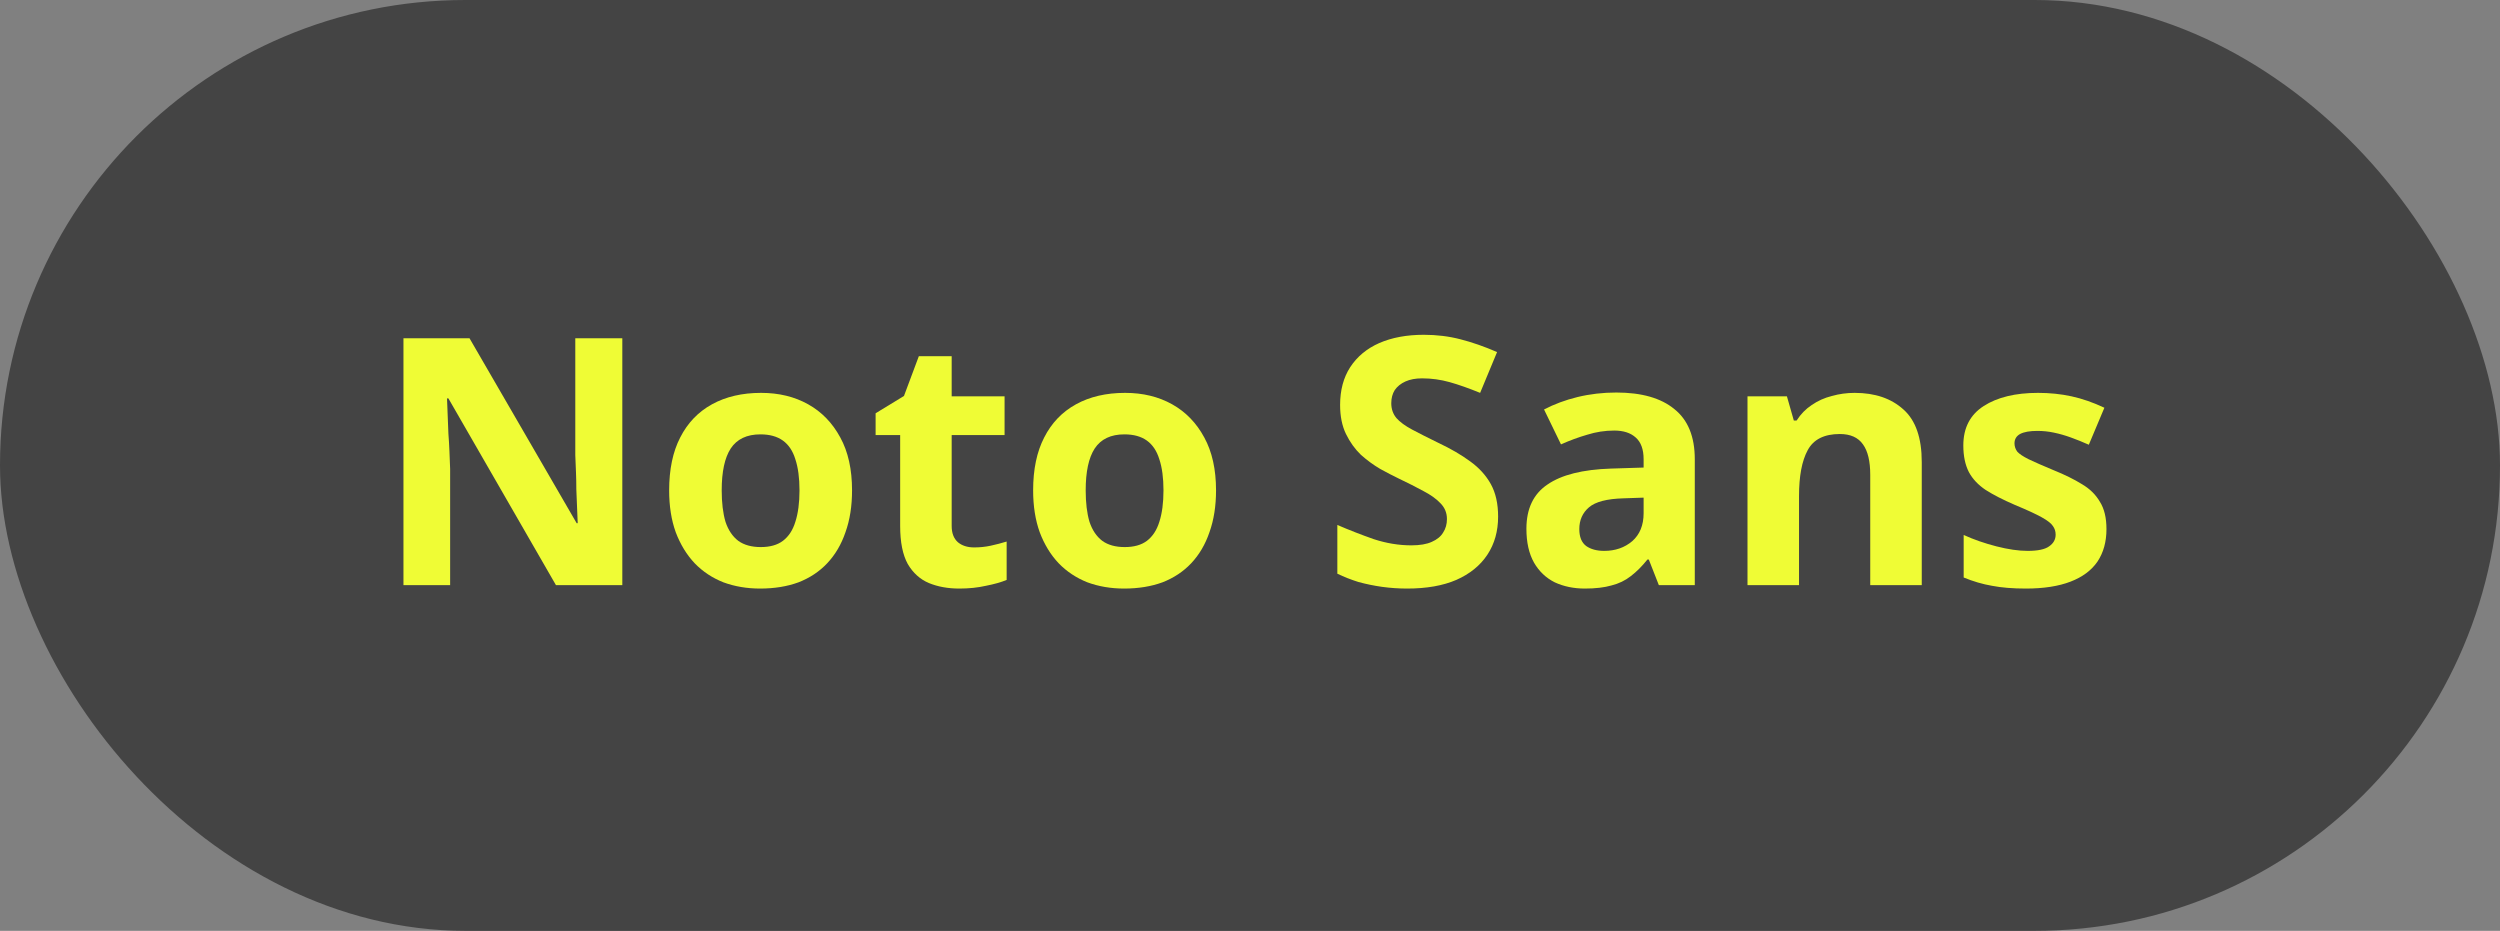 <svg width="94" height="35" viewBox="0 0 94 35" fill="none" xmlns="http://www.w3.org/2000/svg">
<rect x="0" y="0" width="94" height="35" fill="#808080" stroke="none"/>
<rect width="94" height="35" rx="17.5" fill="#444444"/>
<path d="M79.203 19.894C79.203 20.371 79.091 20.778 78.865 21.116C78.64 21.445 78.302 21.697 77.851 21.87C77.401 22.043 76.842 22.13 76.174 22.13C75.68 22.13 75.256 22.095 74.9 22.026C74.545 21.965 74.19 21.861 73.834 21.714V20.115C74.216 20.288 74.627 20.431 75.069 20.544C75.511 20.657 75.901 20.713 76.239 20.713C76.621 20.713 76.889 20.657 77.045 20.544C77.21 20.431 77.292 20.284 77.292 20.102C77.292 19.981 77.258 19.872 77.188 19.777C77.128 19.682 76.989 19.573 76.772 19.452C76.556 19.331 76.218 19.175 75.758 18.984C75.316 18.793 74.952 18.607 74.666 18.425C74.38 18.234 74.168 18.009 74.029 17.749C73.891 17.48 73.821 17.147 73.821 16.748C73.821 16.089 74.077 15.595 74.588 15.266C75.1 14.937 75.78 14.772 76.629 14.772C77.071 14.772 77.492 14.815 77.89 14.902C78.289 14.989 78.701 15.132 79.125 15.331L78.54 16.722C78.306 16.618 78.081 16.527 77.864 16.449C77.648 16.371 77.435 16.31 77.227 16.267C77.028 16.224 76.82 16.202 76.603 16.202C76.317 16.202 76.101 16.241 75.953 16.319C75.815 16.397 75.745 16.514 75.745 16.67C75.745 16.783 75.78 16.887 75.849 16.982C75.927 17.069 76.07 17.164 76.278 17.268C76.495 17.372 76.811 17.511 77.227 17.684C77.635 17.849 77.986 18.022 78.28 18.204C78.575 18.377 78.8 18.598 78.956 18.867C79.121 19.127 79.203 19.469 79.203 19.894Z" fill="#EFFC35"/>
<path d="M69.736 14.772C70.499 14.772 71.11 14.98 71.569 15.396C72.028 15.803 72.258 16.462 72.258 17.372V22H70.321V17.853C70.321 17.342 70.23 16.96 70.048 16.709C69.866 16.449 69.576 16.319 69.177 16.319C68.588 16.319 68.185 16.523 67.968 16.93C67.751 17.329 67.643 17.905 67.643 18.659V22H65.706V14.902H67.188L67.448 15.812H67.552C67.708 15.569 67.899 15.374 68.124 15.227C68.349 15.071 68.601 14.958 68.878 14.889C69.155 14.811 69.441 14.772 69.736 14.772Z" fill="#EFFC35"/>
<path d="M60.773 14.759C61.726 14.759 62.454 14.967 62.957 15.383C63.468 15.79 63.724 16.419 63.724 17.268V22H62.372L61.995 21.038H61.943C61.743 21.289 61.535 21.497 61.319 21.662C61.111 21.826 60.868 21.944 60.591 22.013C60.322 22.091 59.988 22.13 59.59 22.13C59.174 22.13 58.797 22.052 58.459 21.896C58.129 21.731 57.869 21.484 57.679 21.155C57.488 20.817 57.393 20.392 57.393 19.881C57.393 19.127 57.657 18.572 58.186 18.217C58.714 17.853 59.507 17.654 60.565 17.619L61.8 17.58V17.268C61.8 16.895 61.7 16.622 61.501 16.449C61.31 16.276 61.041 16.189 60.695 16.189C60.348 16.189 60.01 16.241 59.681 16.345C59.351 16.44 59.022 16.561 58.693 16.709L58.056 15.396C58.437 15.197 58.857 15.04 59.317 14.928C59.785 14.815 60.27 14.759 60.773 14.759ZM61.046 18.737C60.422 18.754 59.988 18.867 59.746 19.075C59.503 19.283 59.382 19.556 59.382 19.894C59.382 20.189 59.468 20.401 59.642 20.531C59.815 20.652 60.04 20.713 60.318 20.713C60.734 20.713 61.085 20.591 61.371 20.349C61.657 20.098 61.8 19.747 61.8 19.296V18.711L61.046 18.737Z" fill="#EFFC35"/>
<path d="M56.329 19.426C56.329 19.972 56.195 20.449 55.926 20.856C55.657 21.263 55.267 21.58 54.756 21.805C54.254 22.022 53.638 22.13 52.91 22.13C52.59 22.13 52.273 22.108 51.961 22.065C51.658 22.022 51.363 21.961 51.077 21.883C50.8 21.796 50.535 21.692 50.284 21.571V19.738C50.726 19.929 51.181 20.106 51.649 20.271C52.126 20.427 52.598 20.505 53.066 20.505C53.387 20.505 53.642 20.462 53.833 20.375C54.032 20.288 54.175 20.171 54.262 20.024C54.358 19.877 54.405 19.708 54.405 19.517C54.405 19.283 54.323 19.084 54.158 18.919C54.002 18.754 53.79 18.603 53.521 18.464C53.252 18.317 52.945 18.161 52.598 17.996C52.382 17.892 52.148 17.771 51.896 17.632C51.645 17.485 51.402 17.307 51.168 17.099C50.943 16.882 50.757 16.622 50.609 16.319C50.462 16.016 50.388 15.652 50.388 15.227C50.388 14.672 50.514 14.2 50.765 13.81C51.025 13.411 51.389 13.108 51.857 12.9C52.334 12.692 52.893 12.588 53.534 12.588C54.02 12.588 54.479 12.644 54.912 12.757C55.354 12.87 55.813 13.03 56.29 13.238L55.653 14.772C55.228 14.599 54.847 14.464 54.509 14.369C54.171 14.274 53.825 14.226 53.469 14.226C53.227 14.226 53.019 14.265 52.845 14.343C52.672 14.421 52.538 14.529 52.442 14.668C52.355 14.807 52.312 14.971 52.312 15.162C52.312 15.379 52.377 15.565 52.507 15.721C52.637 15.868 52.832 16.011 53.092 16.15C53.352 16.289 53.677 16.453 54.067 16.644C54.544 16.869 54.947 17.103 55.276 17.346C55.614 17.589 55.874 17.875 56.056 18.204C56.238 18.533 56.329 18.941 56.329 19.426Z" fill="#EFFC35"/>
<path d="M45.723 18.438C45.723 19.027 45.64 19.552 45.476 20.011C45.32 20.47 45.09 20.86 44.787 21.181C44.492 21.493 44.132 21.731 43.708 21.896C43.283 22.052 42.802 22.13 42.265 22.13C41.771 22.13 41.311 22.052 40.887 21.896C40.471 21.731 40.111 21.493 39.808 21.181C39.504 20.86 39.266 20.47 39.093 20.011C38.928 19.552 38.846 19.027 38.846 18.438C38.846 17.649 38.984 16.986 39.262 16.449C39.539 15.903 39.938 15.487 40.458 15.201C40.978 14.915 41.593 14.772 42.304 14.772C42.971 14.772 43.56 14.915 44.072 15.201C44.583 15.487 44.986 15.903 45.281 16.449C45.575 16.986 45.723 17.649 45.723 18.438ZM40.822 18.438C40.822 18.906 40.869 19.3 40.965 19.621C41.069 19.933 41.229 20.171 41.446 20.336C41.662 20.492 41.944 20.57 42.291 20.57C42.637 20.57 42.915 20.492 43.123 20.336C43.339 20.171 43.495 19.933 43.591 19.621C43.695 19.3 43.747 18.906 43.747 18.438C43.747 17.97 43.695 17.58 43.591 17.268C43.495 16.956 43.339 16.722 43.123 16.566C42.906 16.41 42.624 16.332 42.278 16.332C41.766 16.332 41.394 16.51 41.16 16.865C40.934 17.212 40.822 17.736 40.822 18.438Z" fill="#EFFC35"/>
<path d="M36.628 20.583C36.844 20.583 37.053 20.561 37.252 20.518C37.451 20.475 37.651 20.423 37.85 20.362V21.805C37.642 21.892 37.382 21.965 37.07 22.026C36.767 22.095 36.433 22.13 36.069 22.13C35.644 22.13 35.263 22.061 34.925 21.922C34.596 21.783 34.331 21.545 34.132 21.207C33.941 20.86 33.846 20.384 33.846 19.777V16.358H32.923V15.539L33.989 14.889L34.548 13.394H35.783V14.902H37.772V16.358H35.783V19.777C35.783 20.046 35.861 20.249 36.017 20.388C36.173 20.518 36.377 20.583 36.628 20.583Z" fill="#EFFC35"/>
<path d="M32.037 18.438C32.037 19.027 31.955 19.552 31.79 20.011C31.634 20.47 31.404 20.86 31.101 21.181C30.806 21.493 30.447 21.731 30.022 21.896C29.598 22.052 29.116 22.13 28.579 22.13C28.085 22.13 27.626 22.052 27.201 21.896C26.785 21.731 26.425 21.493 26.122 21.181C25.819 20.86 25.581 20.47 25.407 20.011C25.242 19.552 25.16 19.027 25.16 18.438C25.16 17.649 25.299 16.986 25.576 16.449C25.854 15.903 26.252 15.487 26.772 15.201C27.292 14.915 27.907 14.772 28.618 14.772C29.285 14.772 29.875 14.915 30.386 15.201C30.898 15.487 31.3 15.903 31.595 16.449C31.89 16.986 32.037 17.649 32.037 18.438ZM27.136 18.438C27.136 18.906 27.184 19.3 27.279 19.621C27.383 19.933 27.544 20.171 27.76 20.336C27.977 20.492 28.259 20.57 28.605 20.57C28.952 20.57 29.229 20.492 29.437 20.336C29.654 20.171 29.81 19.933 29.905 19.621C30.009 19.3 30.061 18.906 30.061 18.438C30.061 17.97 30.009 17.58 29.905 17.268C29.81 16.956 29.654 16.722 29.437 16.566C29.221 16.41 28.939 16.332 28.592 16.332C28.081 16.332 27.708 16.51 27.474 16.865C27.249 17.212 27.136 17.736 27.136 18.438Z" fill="#EFFC35"/>
<path d="M23.399 22H20.903L16.86 14.98H16.808C16.817 15.196 16.825 15.417 16.834 15.643C16.843 15.859 16.851 16.08 16.86 16.306C16.877 16.522 16.89 16.743 16.899 16.969C16.908 17.185 16.916 17.406 16.925 17.632V22H15.17V12.718H17.653L21.683 19.673H21.722C21.713 19.456 21.705 19.244 21.696 19.036C21.687 18.819 21.679 18.607 21.67 18.399C21.67 18.182 21.666 17.97 21.657 17.762C21.648 17.545 21.64 17.328 21.631 17.112V12.718H23.399V22Z" fill="#EFFC35"/>
</svg>

